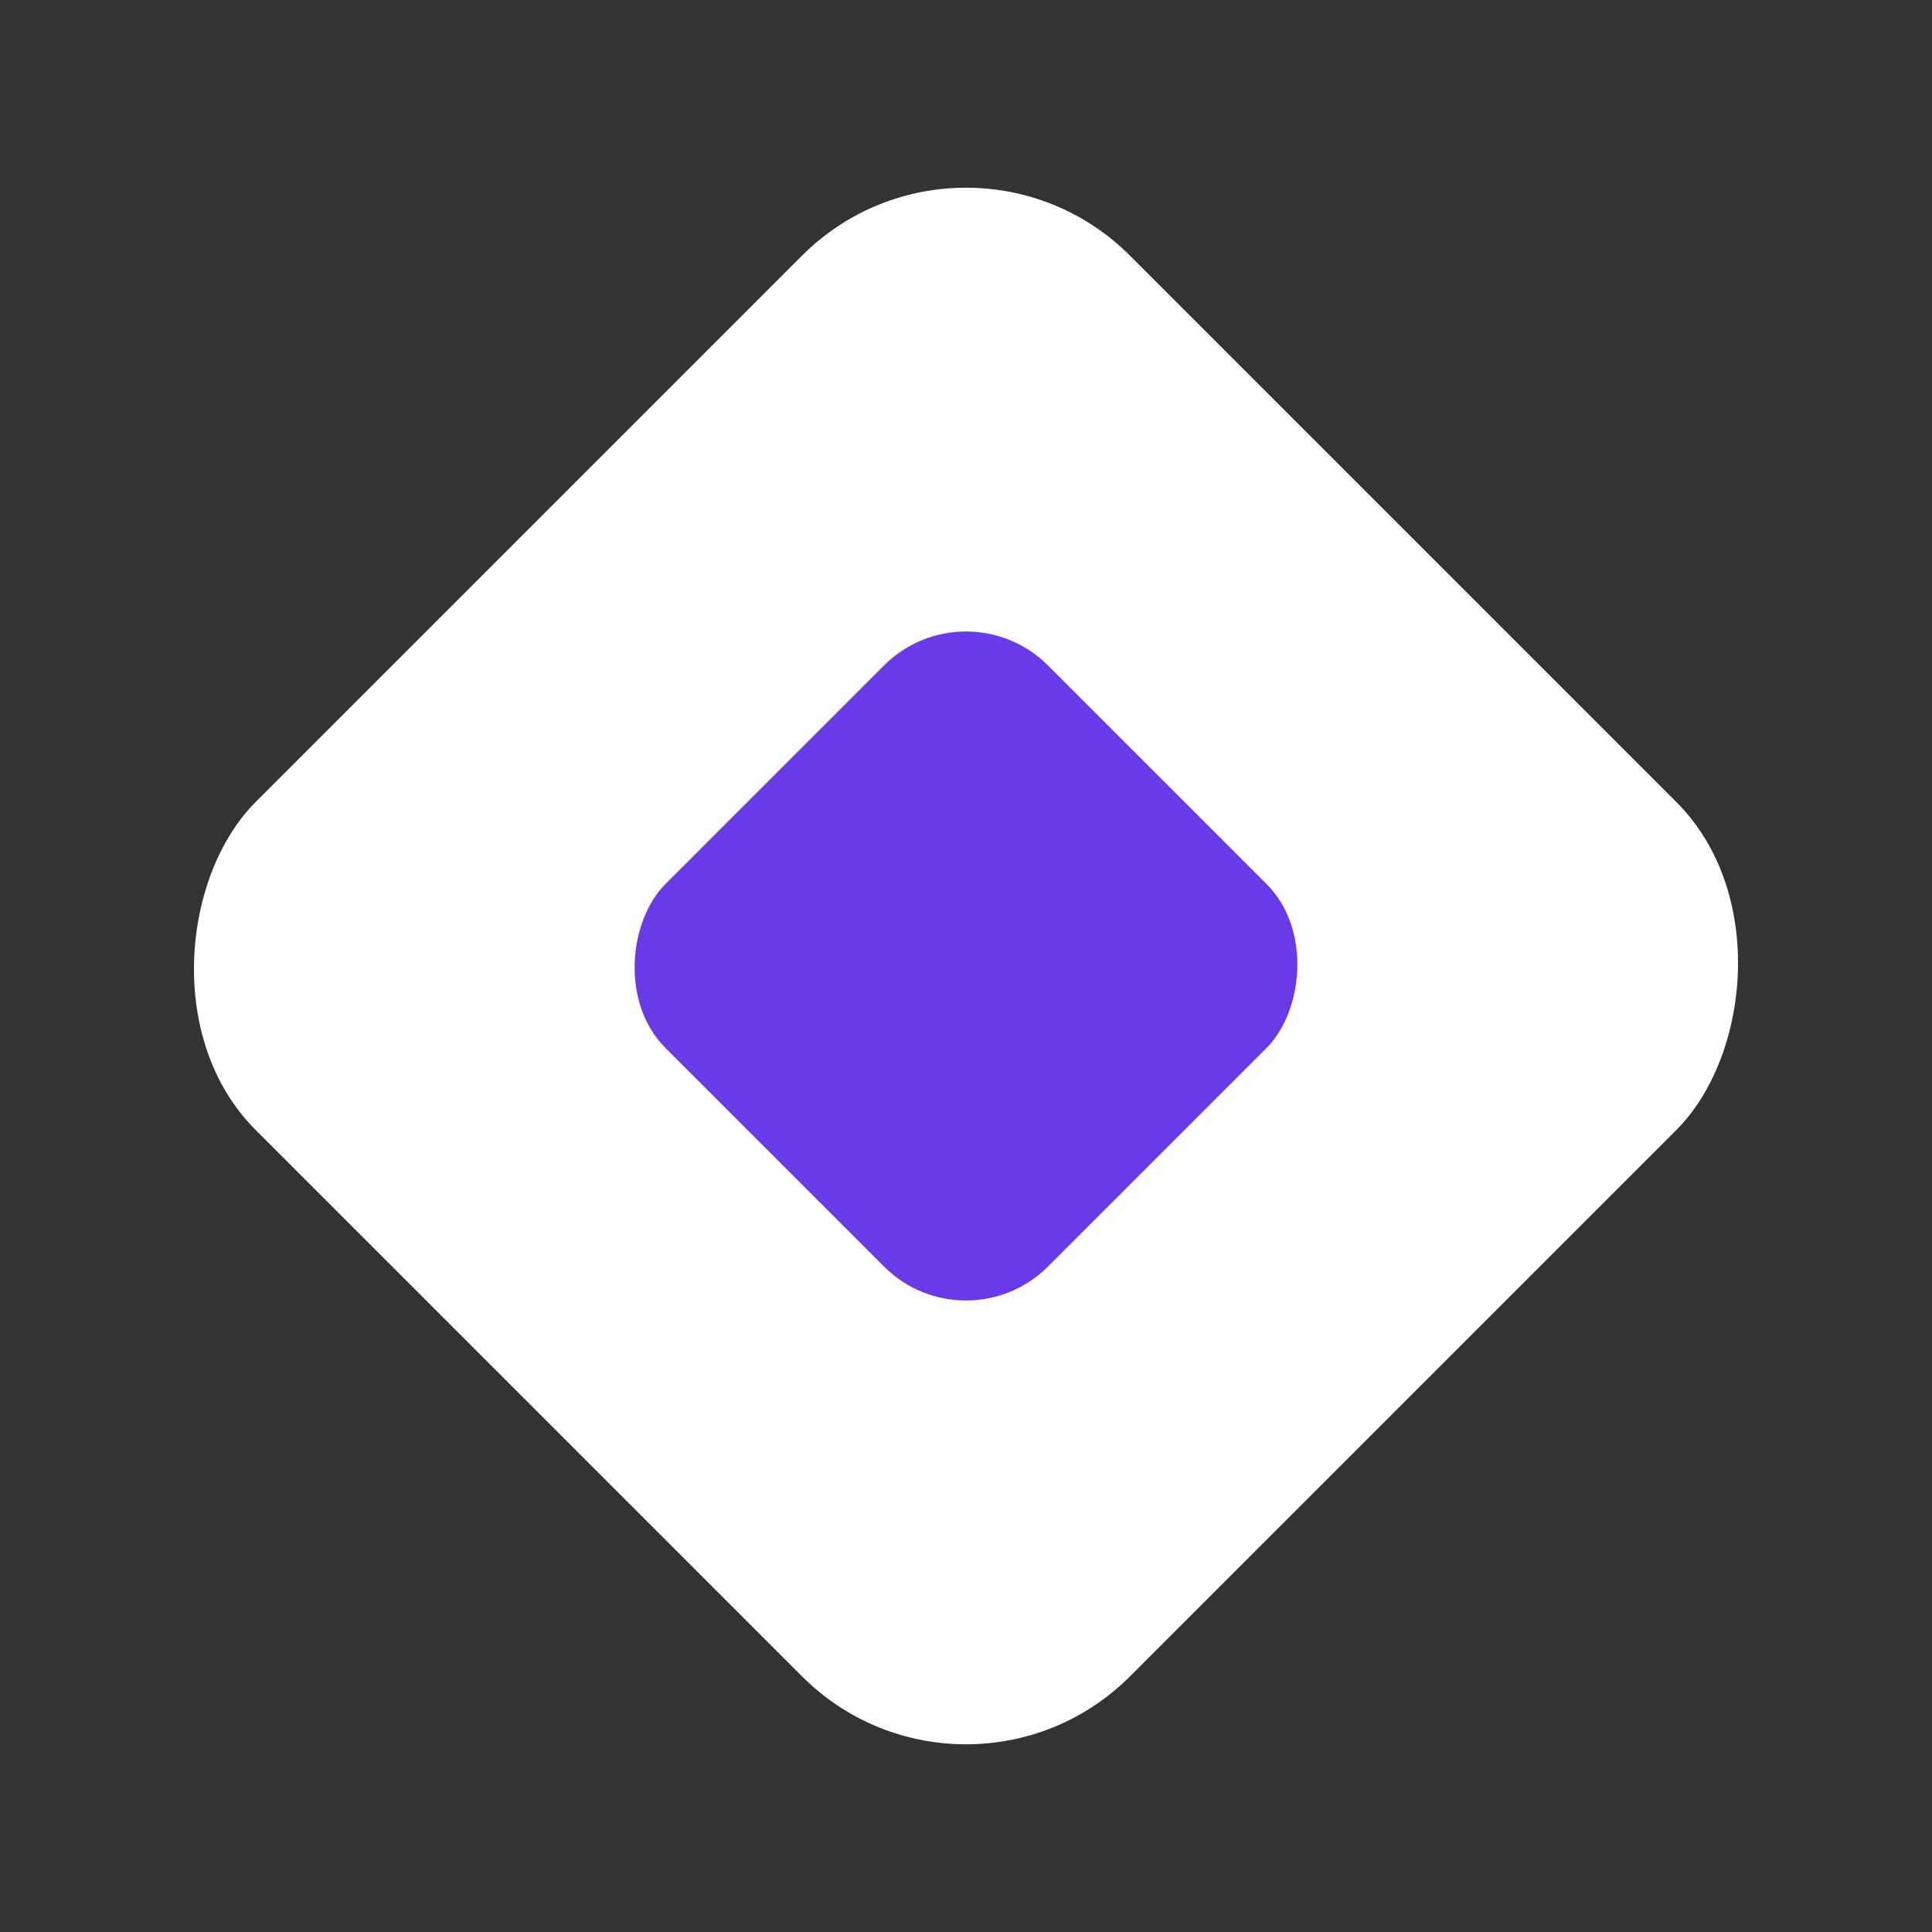 <svg xmlns="http://www.w3.org/2000/svg" viewBox="0 0 100 100">
  <rect x="0" y="0" width="100" height="100" fill="#333333" stroke="none"/>
  <rect x="18" y="18" width="64" height="64" rx="12" fill="#ffffff" transform="rotate(45 50 50)"/>
  <rect x="36" y="36" width="28" height="28" rx="6" fill="#6B3AE8" transform="rotate(45 50 50)"/>
</svg>